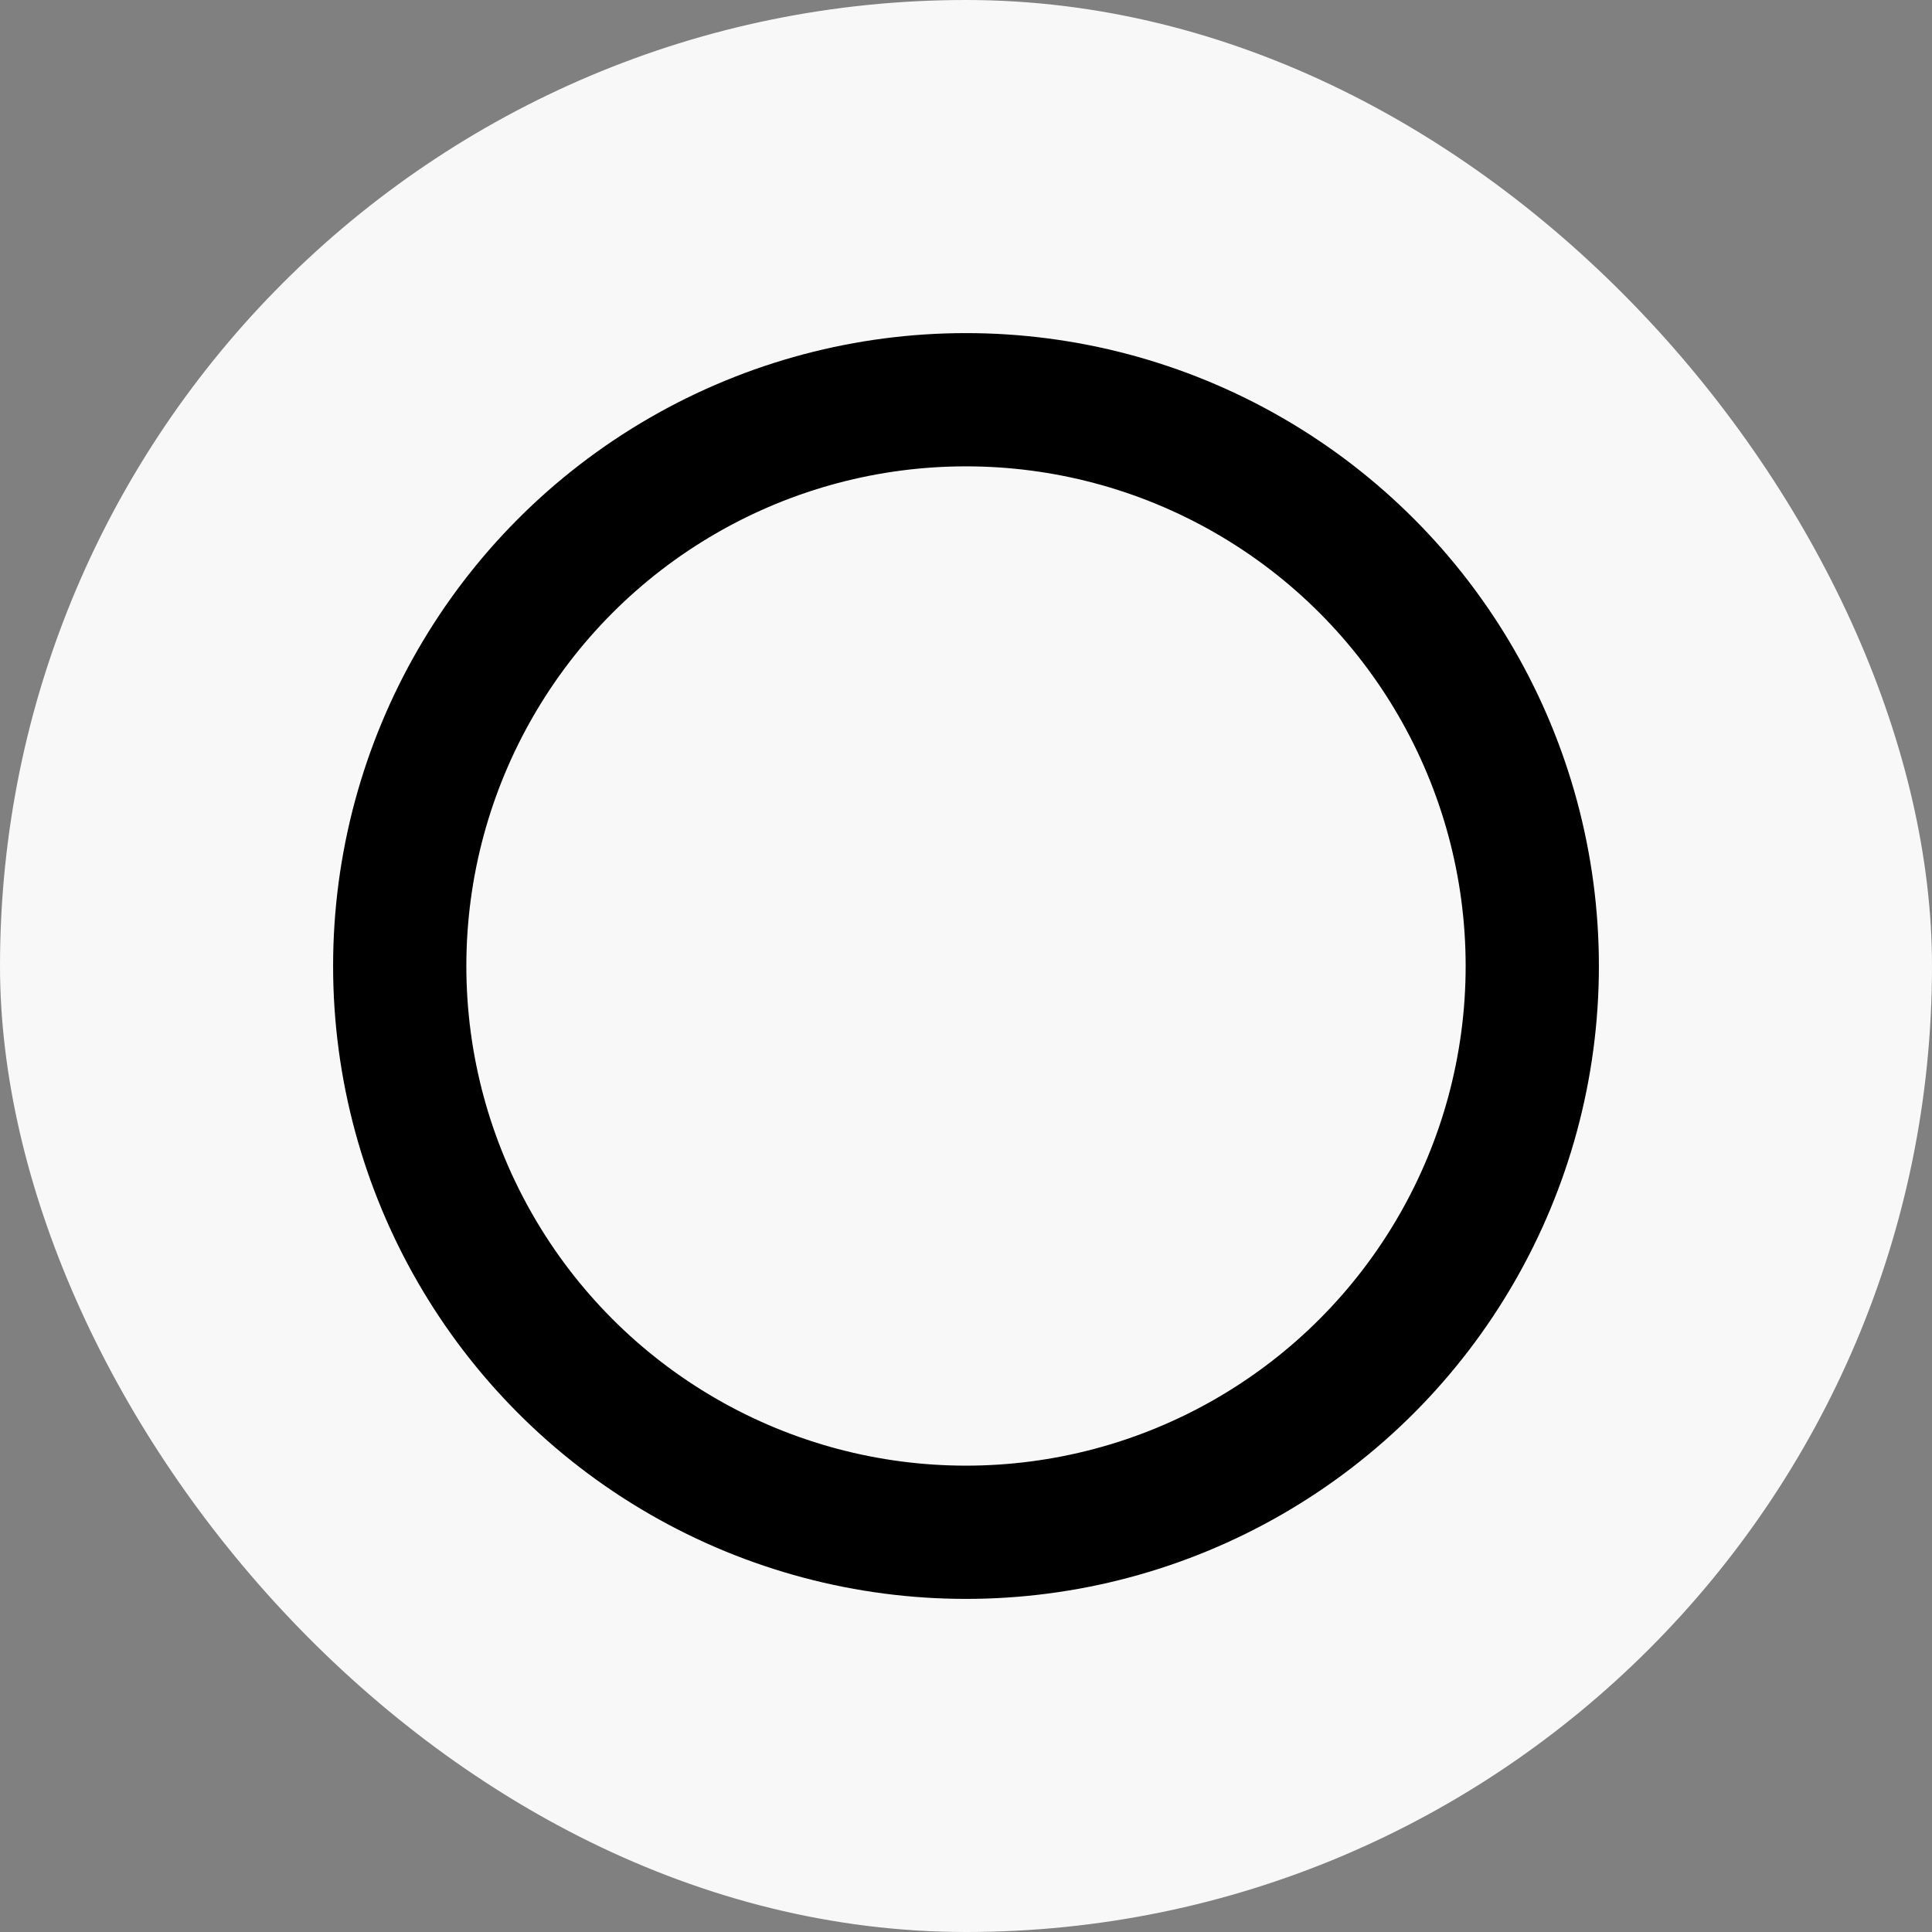 <svg width="29" height="29" viewBox="0 0 29 29" fill="none" xmlns="http://www.w3.org/2000/svg">
<rect x="0" y="0" width="29" height="29" fill="#808080" stroke="none"/>
<rect width="29" height="29" rx="14.5" fill="#F8F8F8"/>
<circle cx="14.5" cy="14.5" r="8.5" stroke="black" stroke-width="2"/>
</svg>

